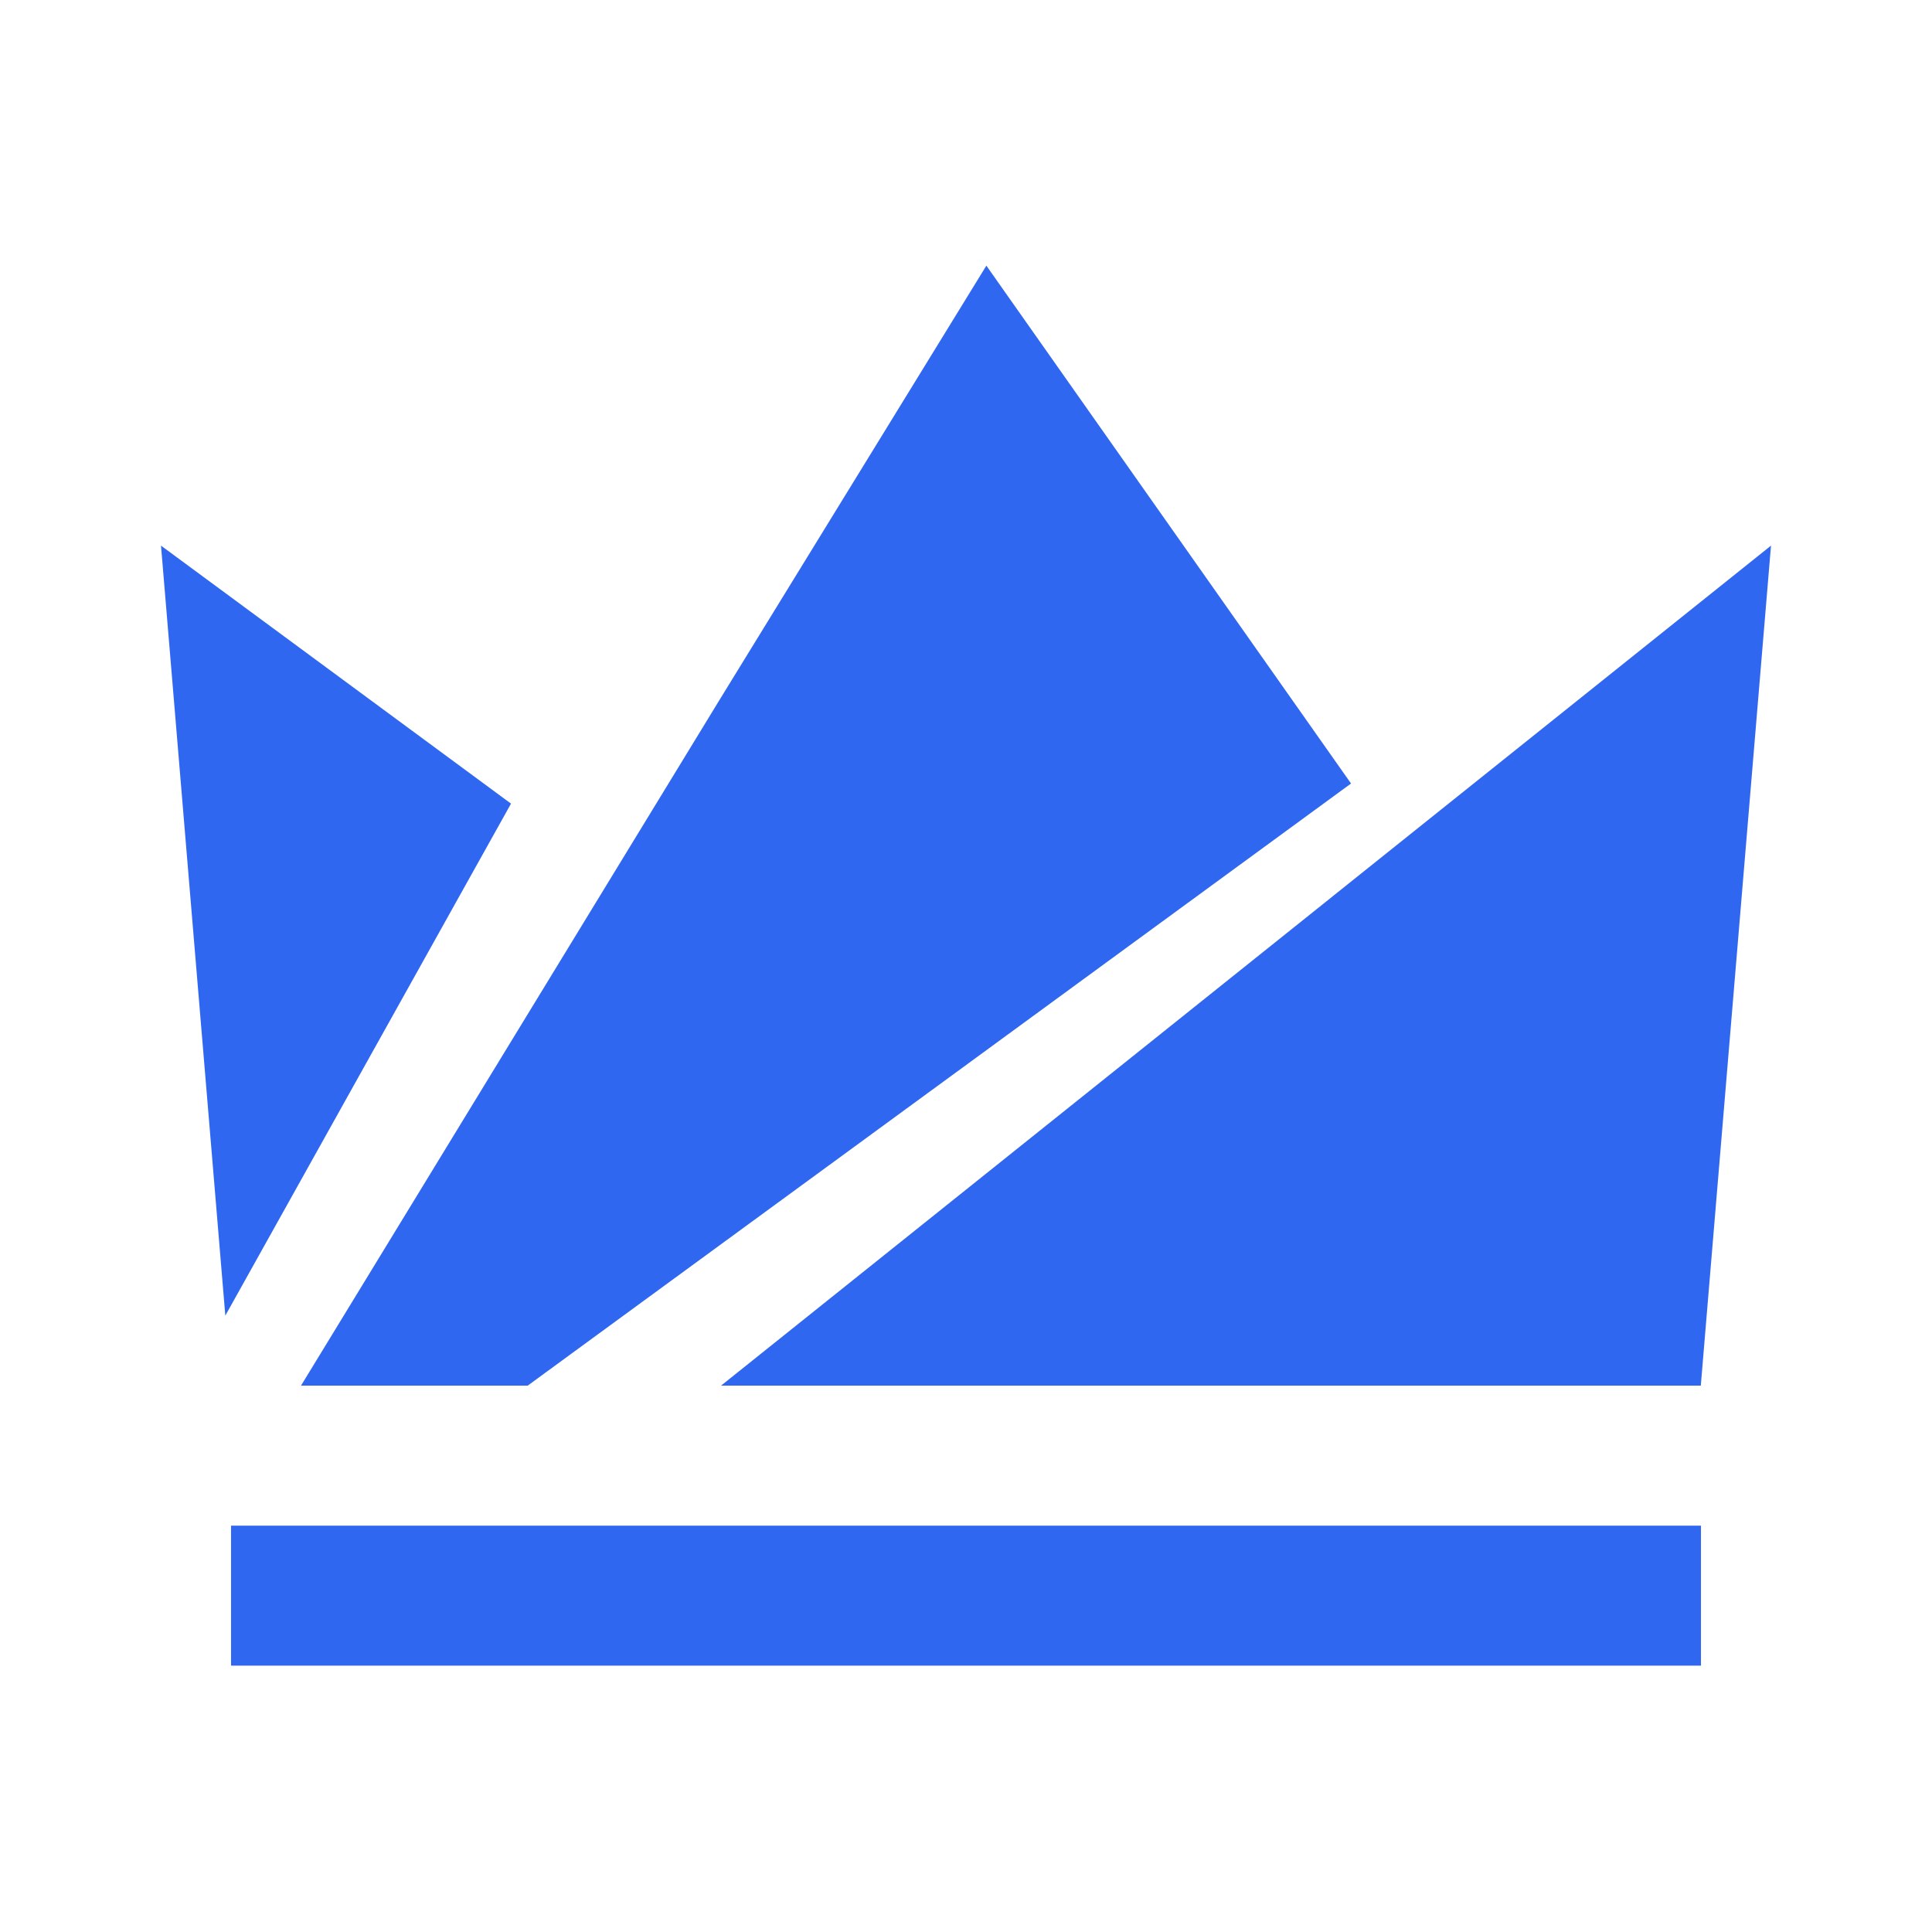 <svg viewBox="0 0 24 24" fill="none" xmlns="http://www.w3.org/2000/svg">
    <g clip-path="url(#WazirX_a)">
        <path
            d="M2.87 20.691H21.13V18.952H2.87V20.691ZM6.348 9.983L2 6.778L2.799 16.343L6.348 9.983ZM8.957 17.213H21.128L22 6.778L8.957 17.213ZM16.783 9.733L6.555 17.213H3.739L8.936 8.698L12.253 3.3L16.783 9.733Z"
            fill="#3067F0"
        />
    </g>
    <defs>
        <clipPath id="WazirX_a">
            <rect
                width="20"
                height="17.391"
                fill="white"
                transform="translate(2 3.3)"
            />
        </clipPath>
    </defs>
</svg>
